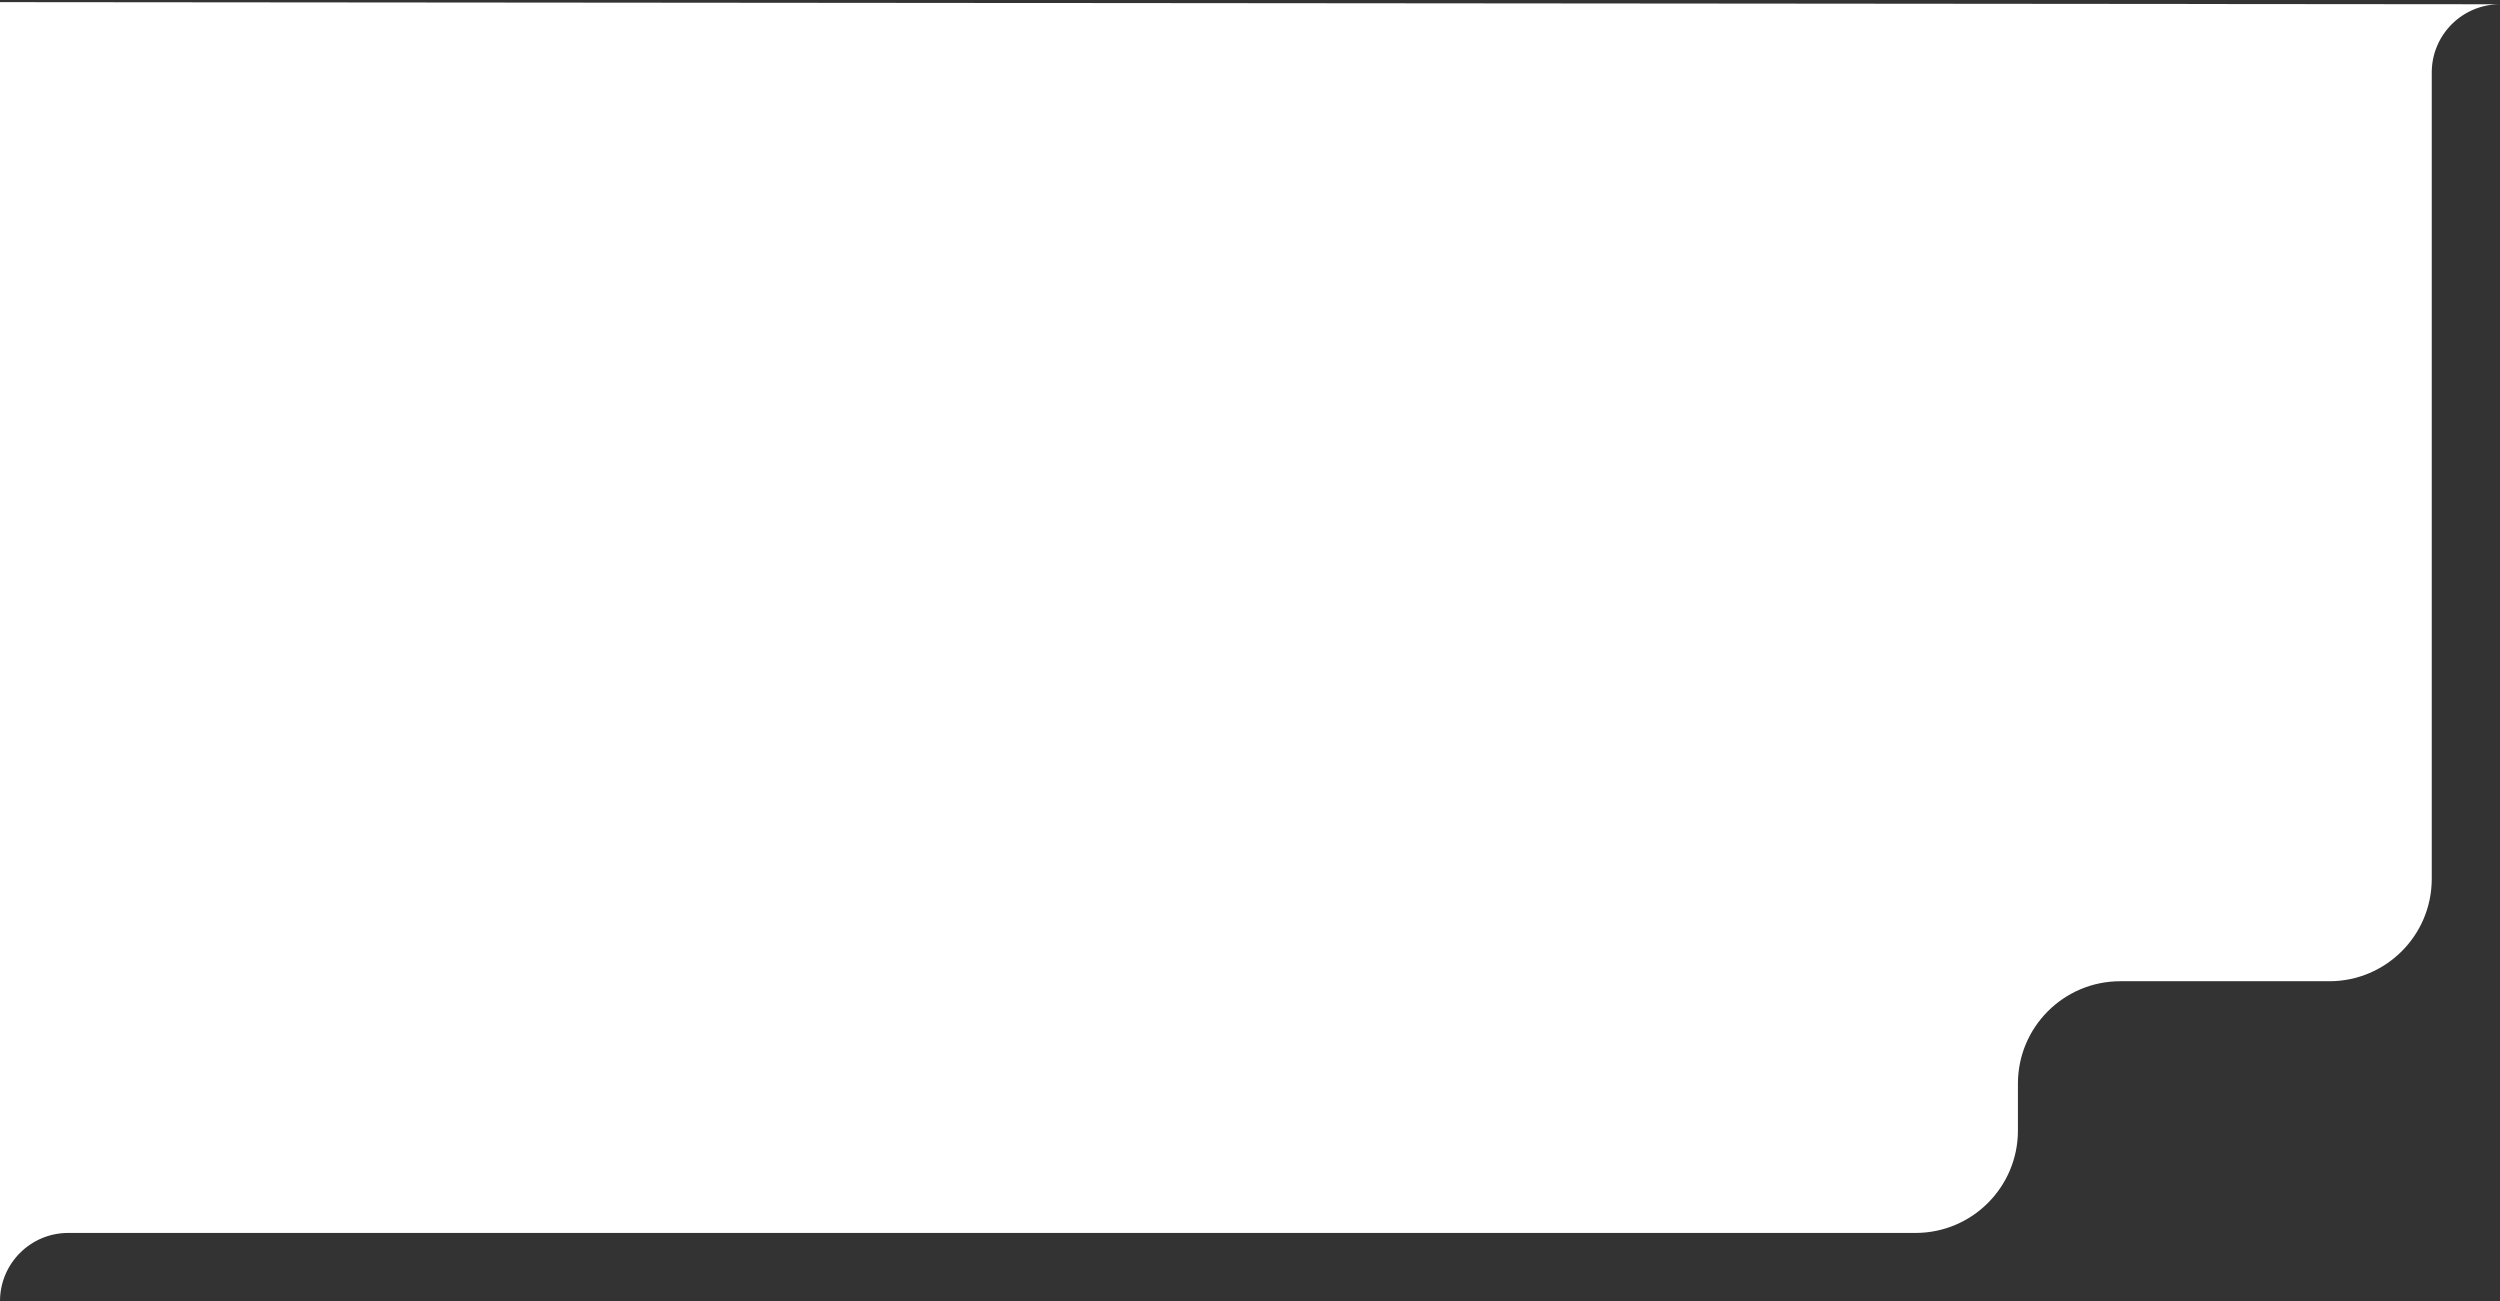 <svg width="586" height="305" viewBox="0 0 586 305" fill="none" xmlns="http://www.w3.org/2000/svg">
<rect x="0" y="0" width="586" height="305" fill="#333333" stroke="none"/>
<path d="M586 1C577.219 1 570.091 8.074 570.002 16.834V206C570.002 219.255 559.257 230 546.002 230H497.001C483.746 230 473.001 240.745 473.001 254V265C473.001 278.255 462.256 289 449.001 289H16C7.163 289 0 296.163 0 305V0.501L586 1Z" fill="white"/>
</svg>
